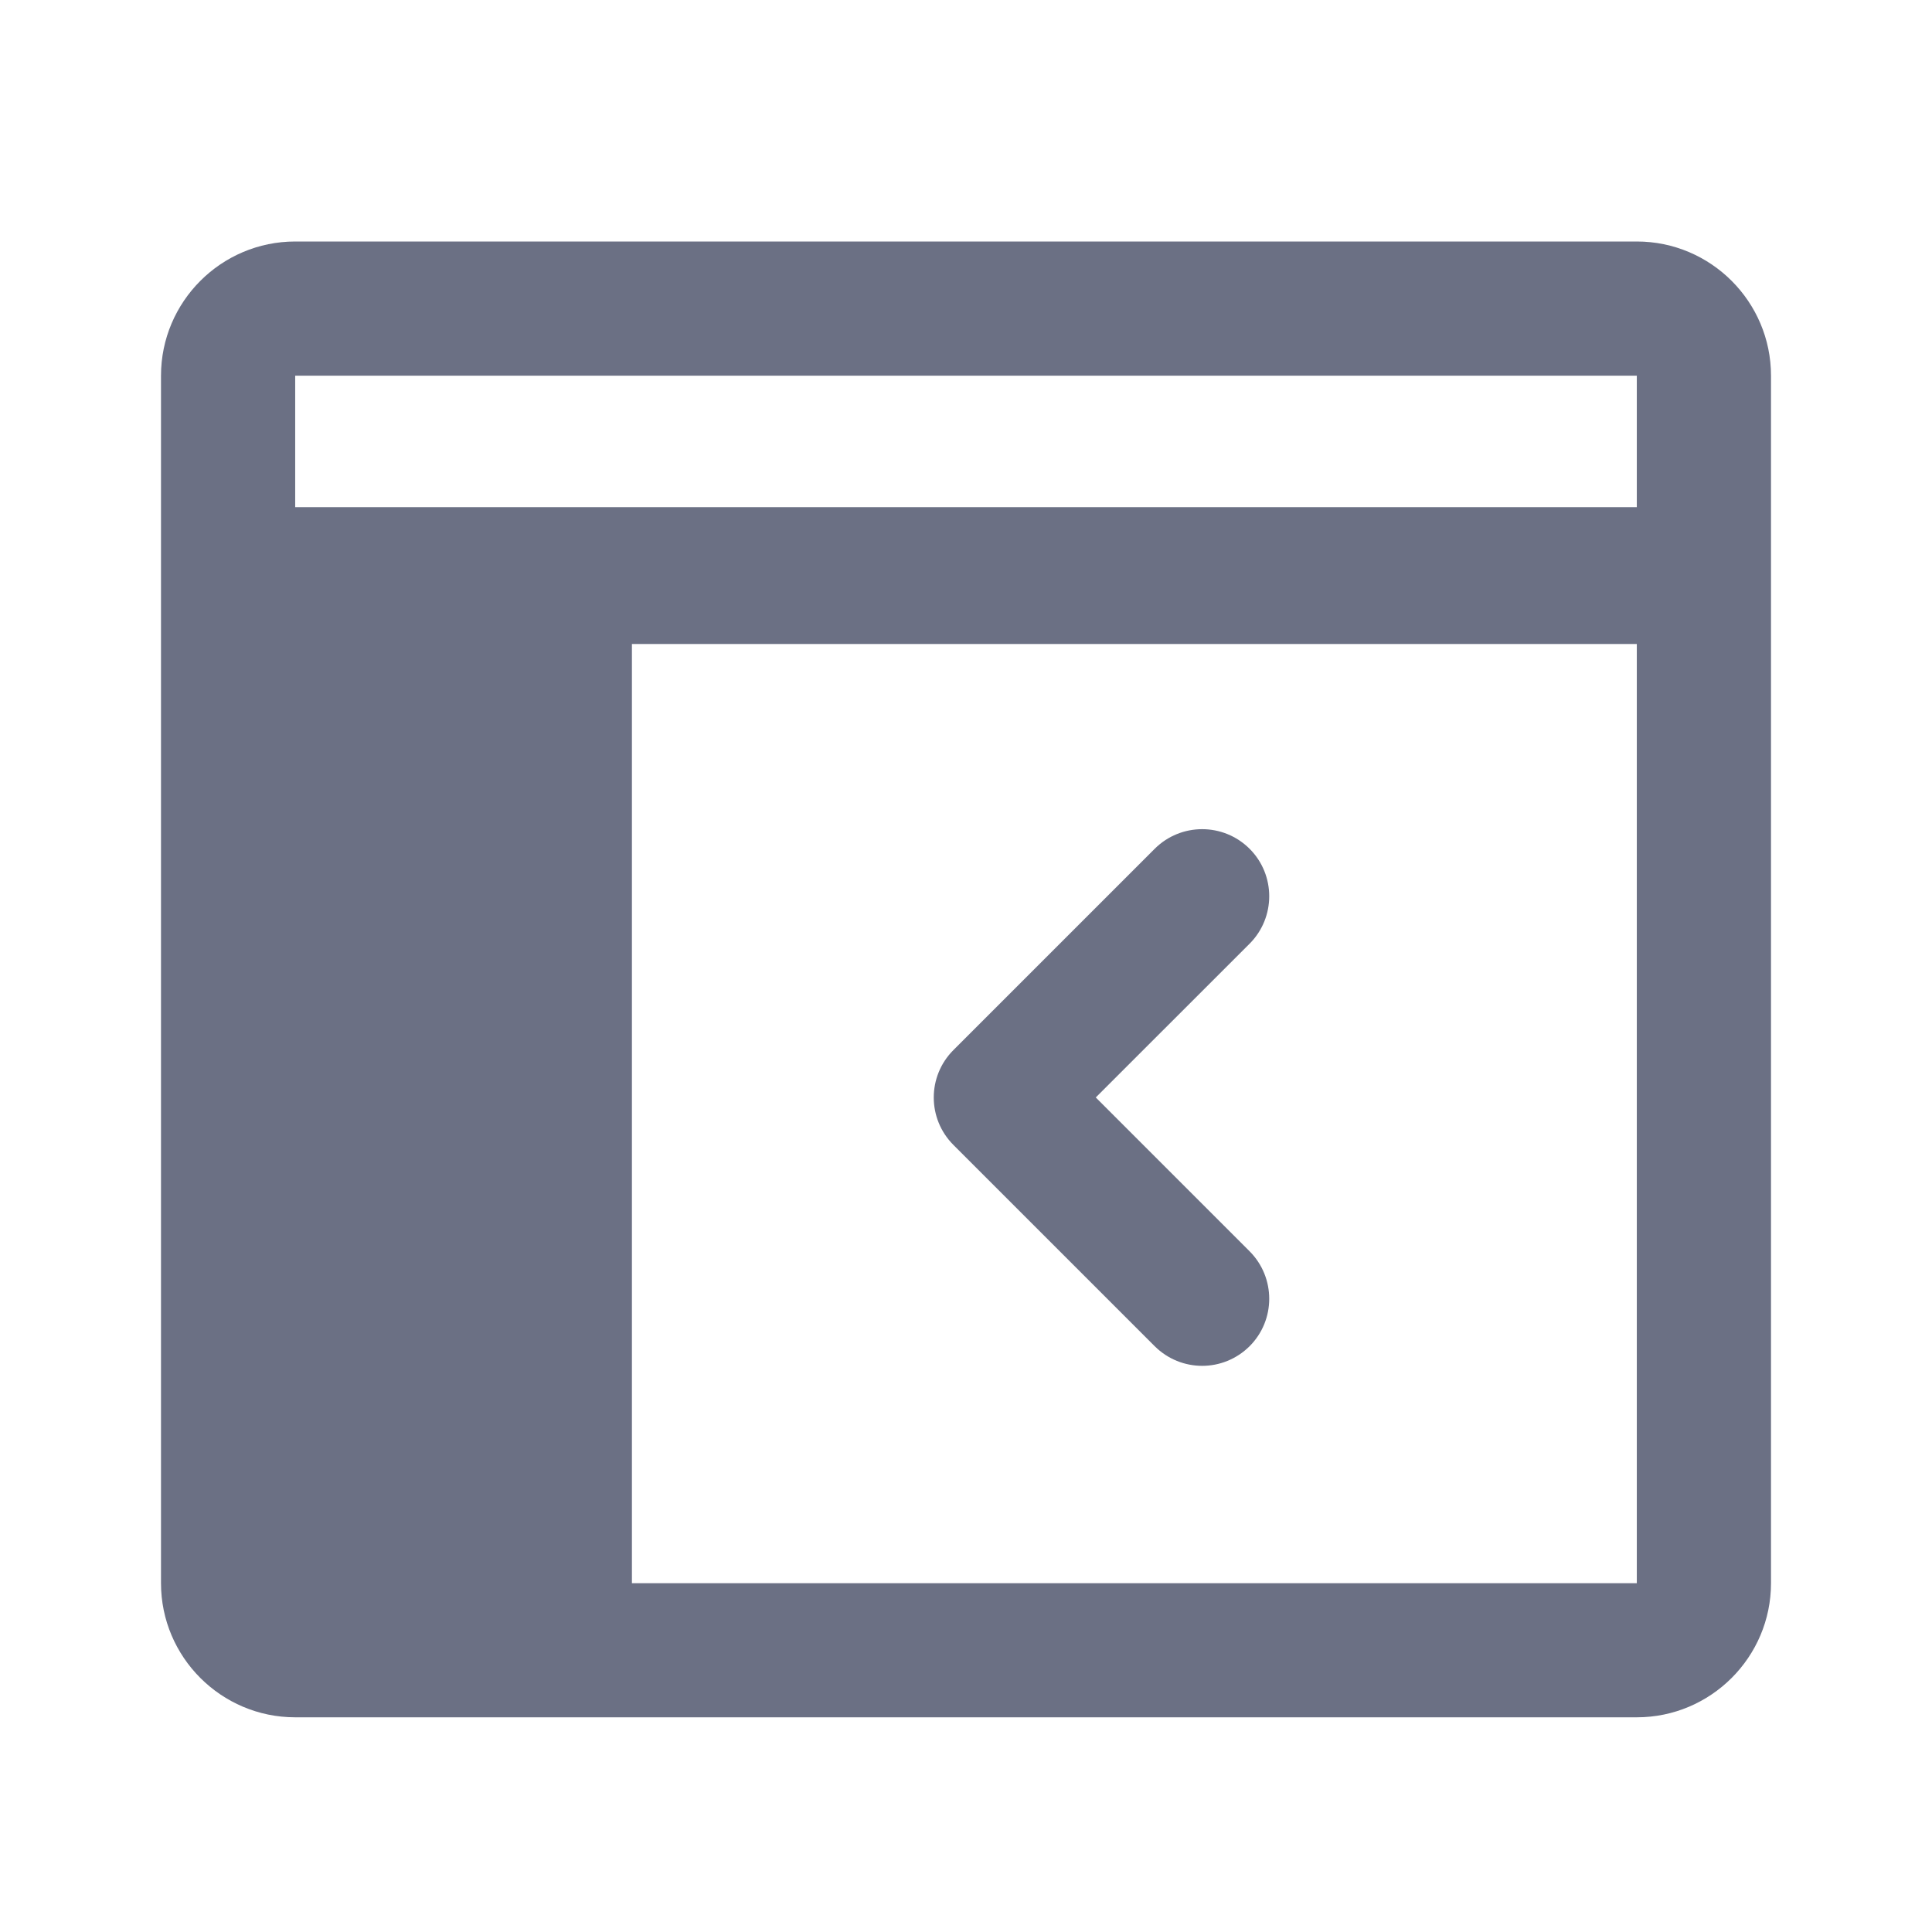 <svg width="24" height="24" viewBox="0 0 24 24" fill="none" xmlns="http://www.w3.org/2000/svg">
<path fill-rule="evenodd" clip-rule="evenodd" d="M20.333 21.333C21.252 21.333 22 20.585 22 19.667V4.667C22 3.748 21.252 3 20.333 3H3.667C2.748 3 2 3.748 2 4.667V19.667C2 20.585 2.748 21.333 3.667 21.333H20.333ZM3.667 4.667H20.333V6.3L3.667 6.3V4.667ZM3.667 8L20.333 8V19.667H7.85L7.85 8H7H6.15H3.667V8ZM14.934 16.967C15.147 16.967 15.36 16.885 15.523 16.723C15.848 16.398 15.848 15.87 15.523 15.544L13.612 13.633L15.523 11.723C15.848 11.397 15.848 10.869 15.523 10.544C15.197 10.219 14.67 10.219 14.344 10.544L11.844 13.044C11.518 13.37 11.518 13.897 11.844 14.223L14.344 16.723C14.507 16.885 14.72 16.967 14.934 16.967Z" fill="#6B7084"/>
</svg>
